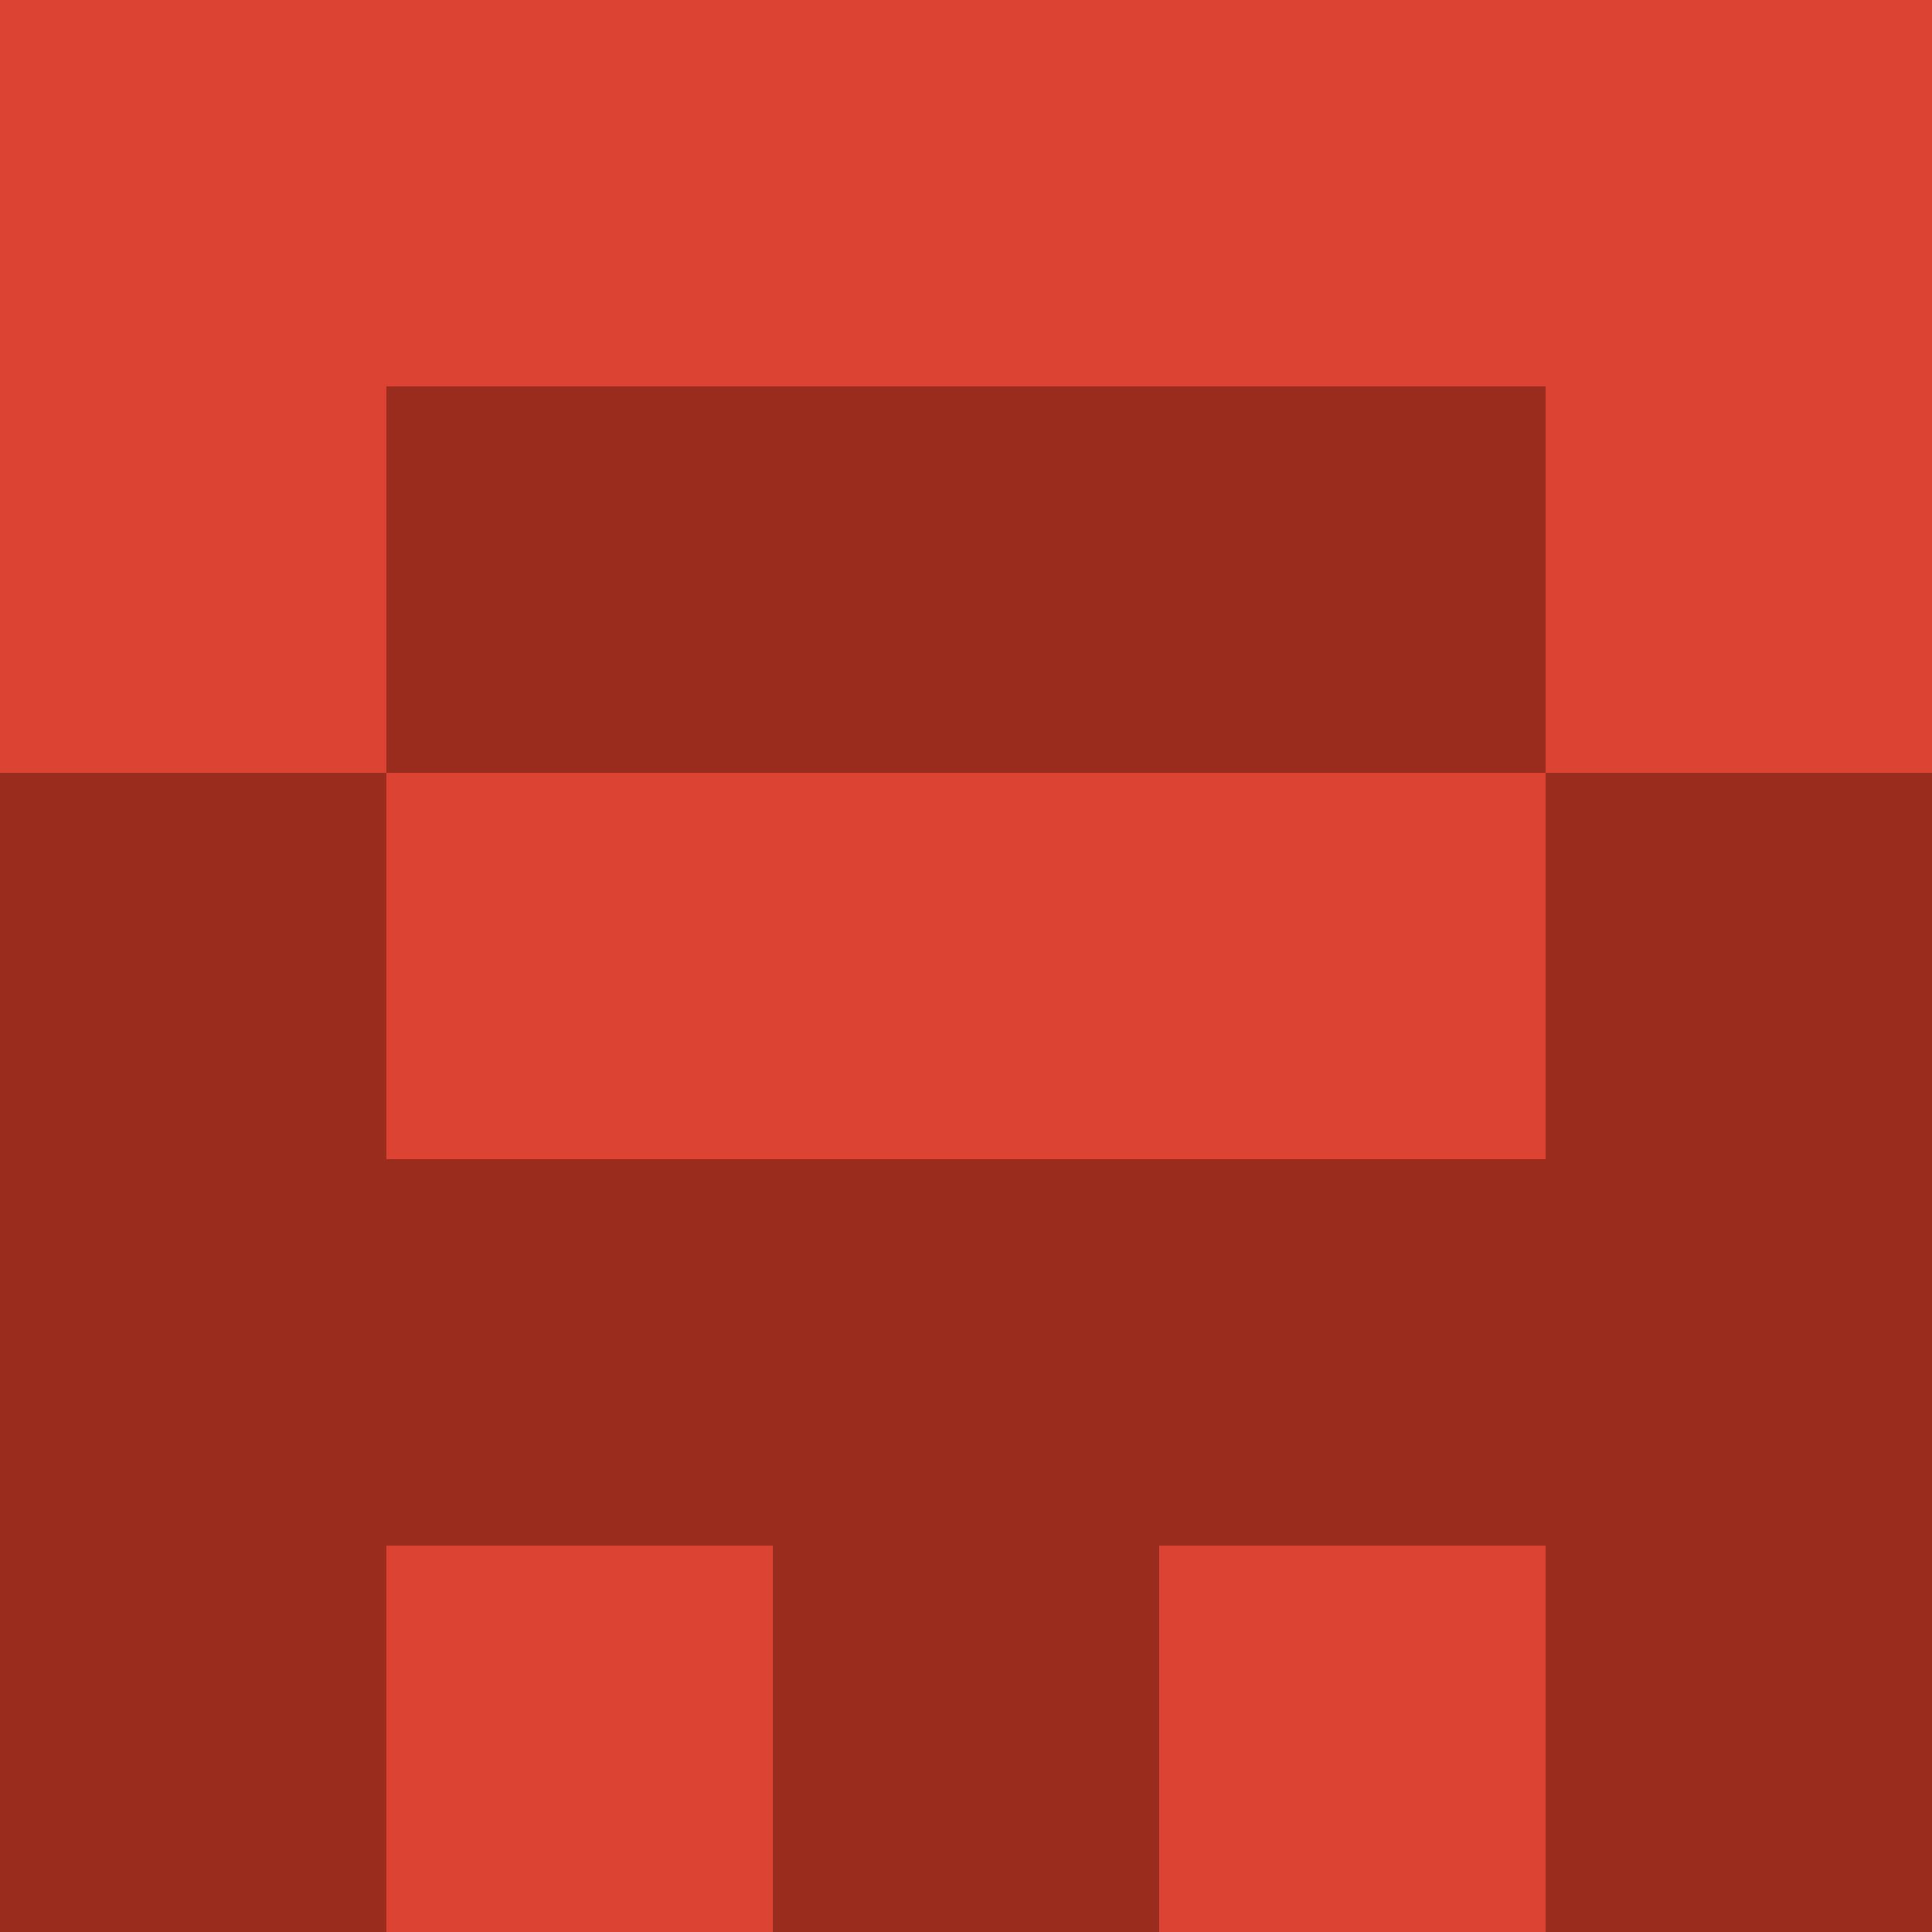 <?xml version="1.0" encoding="utf-8"?>
<!DOCTYPE svg PUBLIC "-//W3C//DTD SVG 20010904//EN"
        "http://www.w3.org/TR/2001/REC-SVG-20010904/DTD/svg10.dtd">

<svg width="400" height="400" viewBox="0 0 5 5"
    xmlns="http://www.w3.org/2000/svg"
    xmlns:xlink="http://www.w3.org/1999/xlink">
            <rect x="0" y="0" width="1" height="1" fill="#DD4332" />
        <rect x="0" y="1" width="1" height="1" fill="#DD4332" />
        <rect x="0" y="2" width="1" height="1" fill="#9A2C1E" />
        <rect x="0" y="3" width="1" height="1" fill="#9A2C1E" />
        <rect x="0" y="4" width="1" height="1" fill="#9A2C1E" />
                <rect x="1" y="0" width="1" height="1" fill="#DD4332" />
        <rect x="1" y="1" width="1" height="1" fill="#9A2C1E" />
        <rect x="1" y="2" width="1" height="1" fill="#DD4332" />
        <rect x="1" y="3" width="1" height="1" fill="#9A2C1E" />
        <rect x="1" y="4" width="1" height="1" fill="#DD4332" />
                <rect x="2" y="0" width="1" height="1" fill="#DD4332" />
        <rect x="2" y="1" width="1" height="1" fill="#9A2C1E" />
        <rect x="2" y="2" width="1" height="1" fill="#DD4332" />
        <rect x="2" y="3" width="1" height="1" fill="#9A2C1E" />
        <rect x="2" y="4" width="1" height="1" fill="#9A2C1E" />
                <rect x="3" y="0" width="1" height="1" fill="#DD4332" />
        <rect x="3" y="1" width="1" height="1" fill="#9A2C1E" />
        <rect x="3" y="2" width="1" height="1" fill="#DD4332" />
        <rect x="3" y="3" width="1" height="1" fill="#9A2C1E" />
        <rect x="3" y="4" width="1" height="1" fill="#DD4332" />
                <rect x="4" y="0" width="1" height="1" fill="#DD4332" />
        <rect x="4" y="1" width="1" height="1" fill="#DD4332" />
        <rect x="4" y="2" width="1" height="1" fill="#9A2C1E" />
        <rect x="4" y="3" width="1" height="1" fill="#9A2C1E" />
        <rect x="4" y="4" width="1" height="1" fill="#9A2C1E" />
        
</svg>


